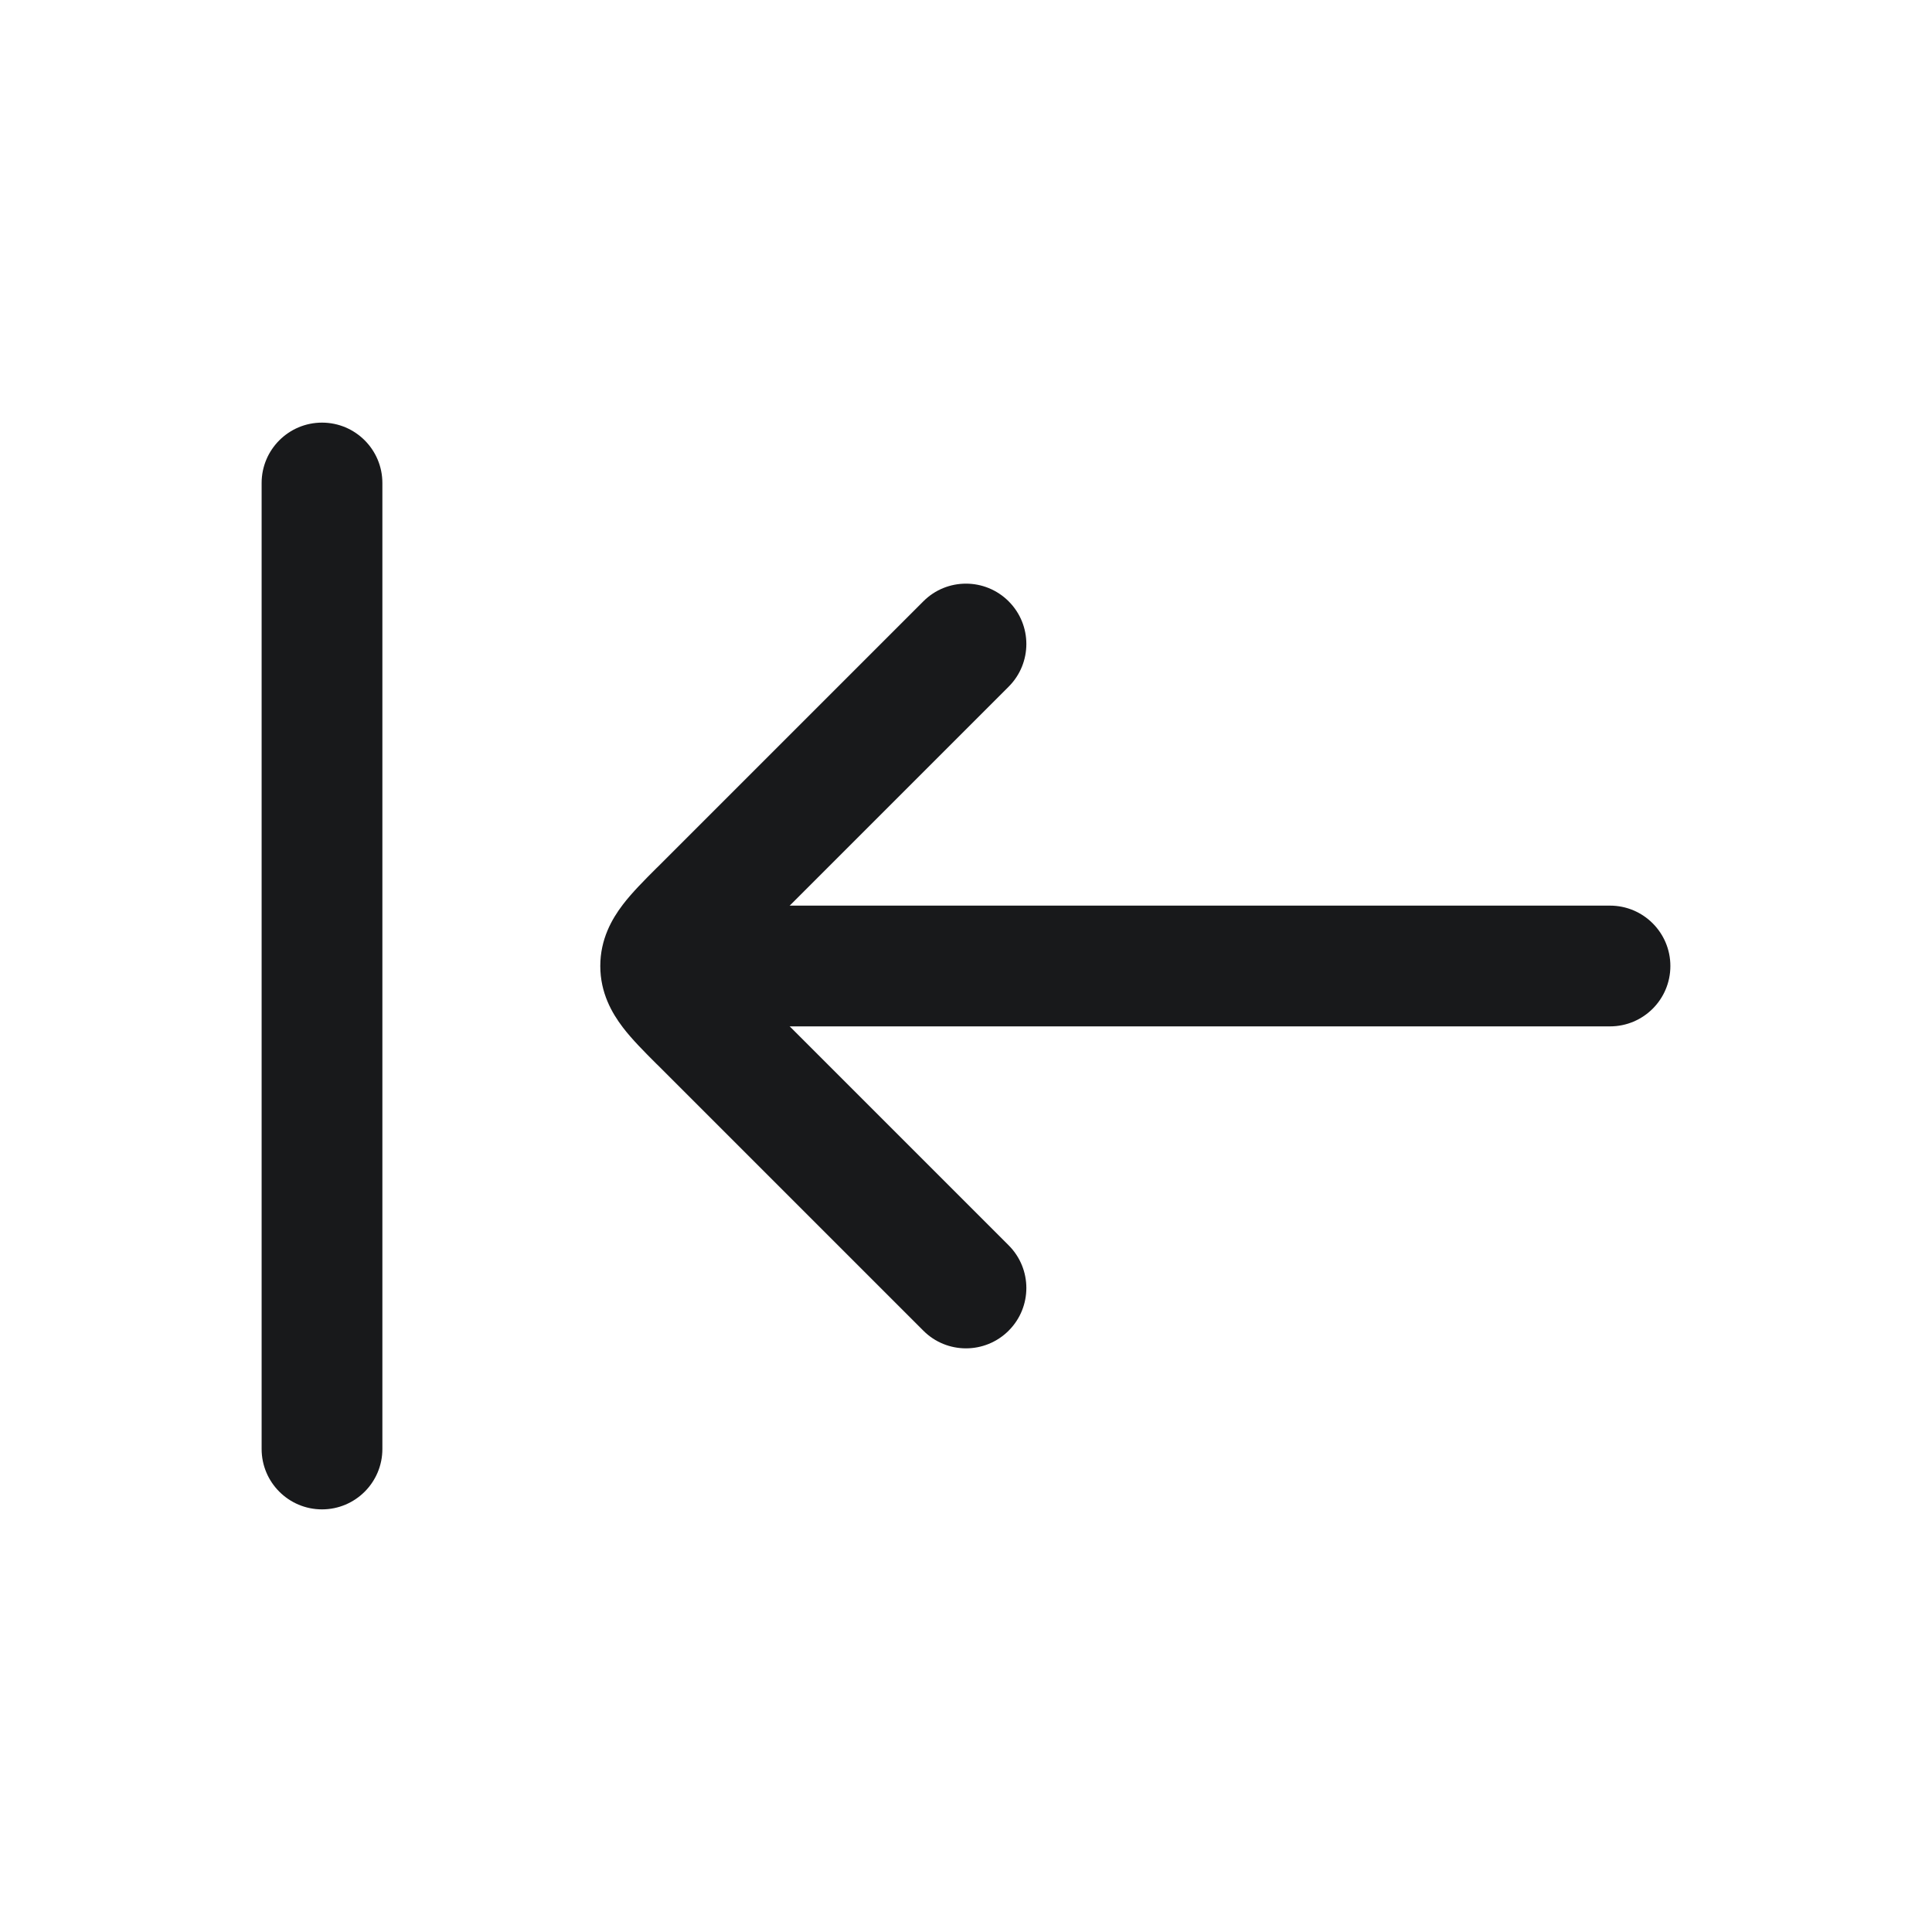 <svg width="24" height="24" viewBox="0 0 24 24" fill="none" xmlns="http://www.w3.org/2000/svg">
<path fill-rule="evenodd" clip-rule="evenodd" d="M4 5.25C4.414 5.25 4.75 5.586 4.75 6L4.75 18C4.75 18.414 4.414 18.75 4 18.75C3.586 18.75 3.25 18.414 3.25 18L3.25 6C3.25 5.586 3.586 5.25 4 5.25Z" fill="#18191B"/>
<path fill-rule="evenodd" clip-rule="evenodd" d="M20 12.75L9 12.75C8.586 12.75 8.25 12.414 8.25 12C8.25 11.586 8.586 11.25 9 11.25L20 11.25C20.414 11.25 20.75 11.586 20.75 12C20.75 12.415 20.414 12.75 20 12.75Z" fill="#18191B"/>
<path fill-rule="evenodd" clip-rule="evenodd" d="M12.53 7.47C12.823 7.763 12.823 8.237 12.53 8.53L9.237 11.823C9.167 11.893 9.111 11.95 9.062 12C9.111 12.05 9.167 12.107 9.237 12.177L12.53 15.47C12.823 15.763 12.823 16.237 12.53 16.53C12.237 16.823 11.762 16.823 11.47 16.53L8.177 13.237C8.169 13.229 8.161 13.221 8.152 13.213C8.007 13.068 7.85 12.911 7.736 12.761C7.602 12.585 7.457 12.334 7.457 12C7.457 11.666 7.602 11.415 7.736 11.239C7.85 11.089 8.007 10.932 8.152 10.787C8.161 10.779 8.169 10.771 8.177 10.763L11.47 7.47C11.762 7.177 12.237 7.177 12.53 7.47Z" fill="#18191B"/>
</svg>
